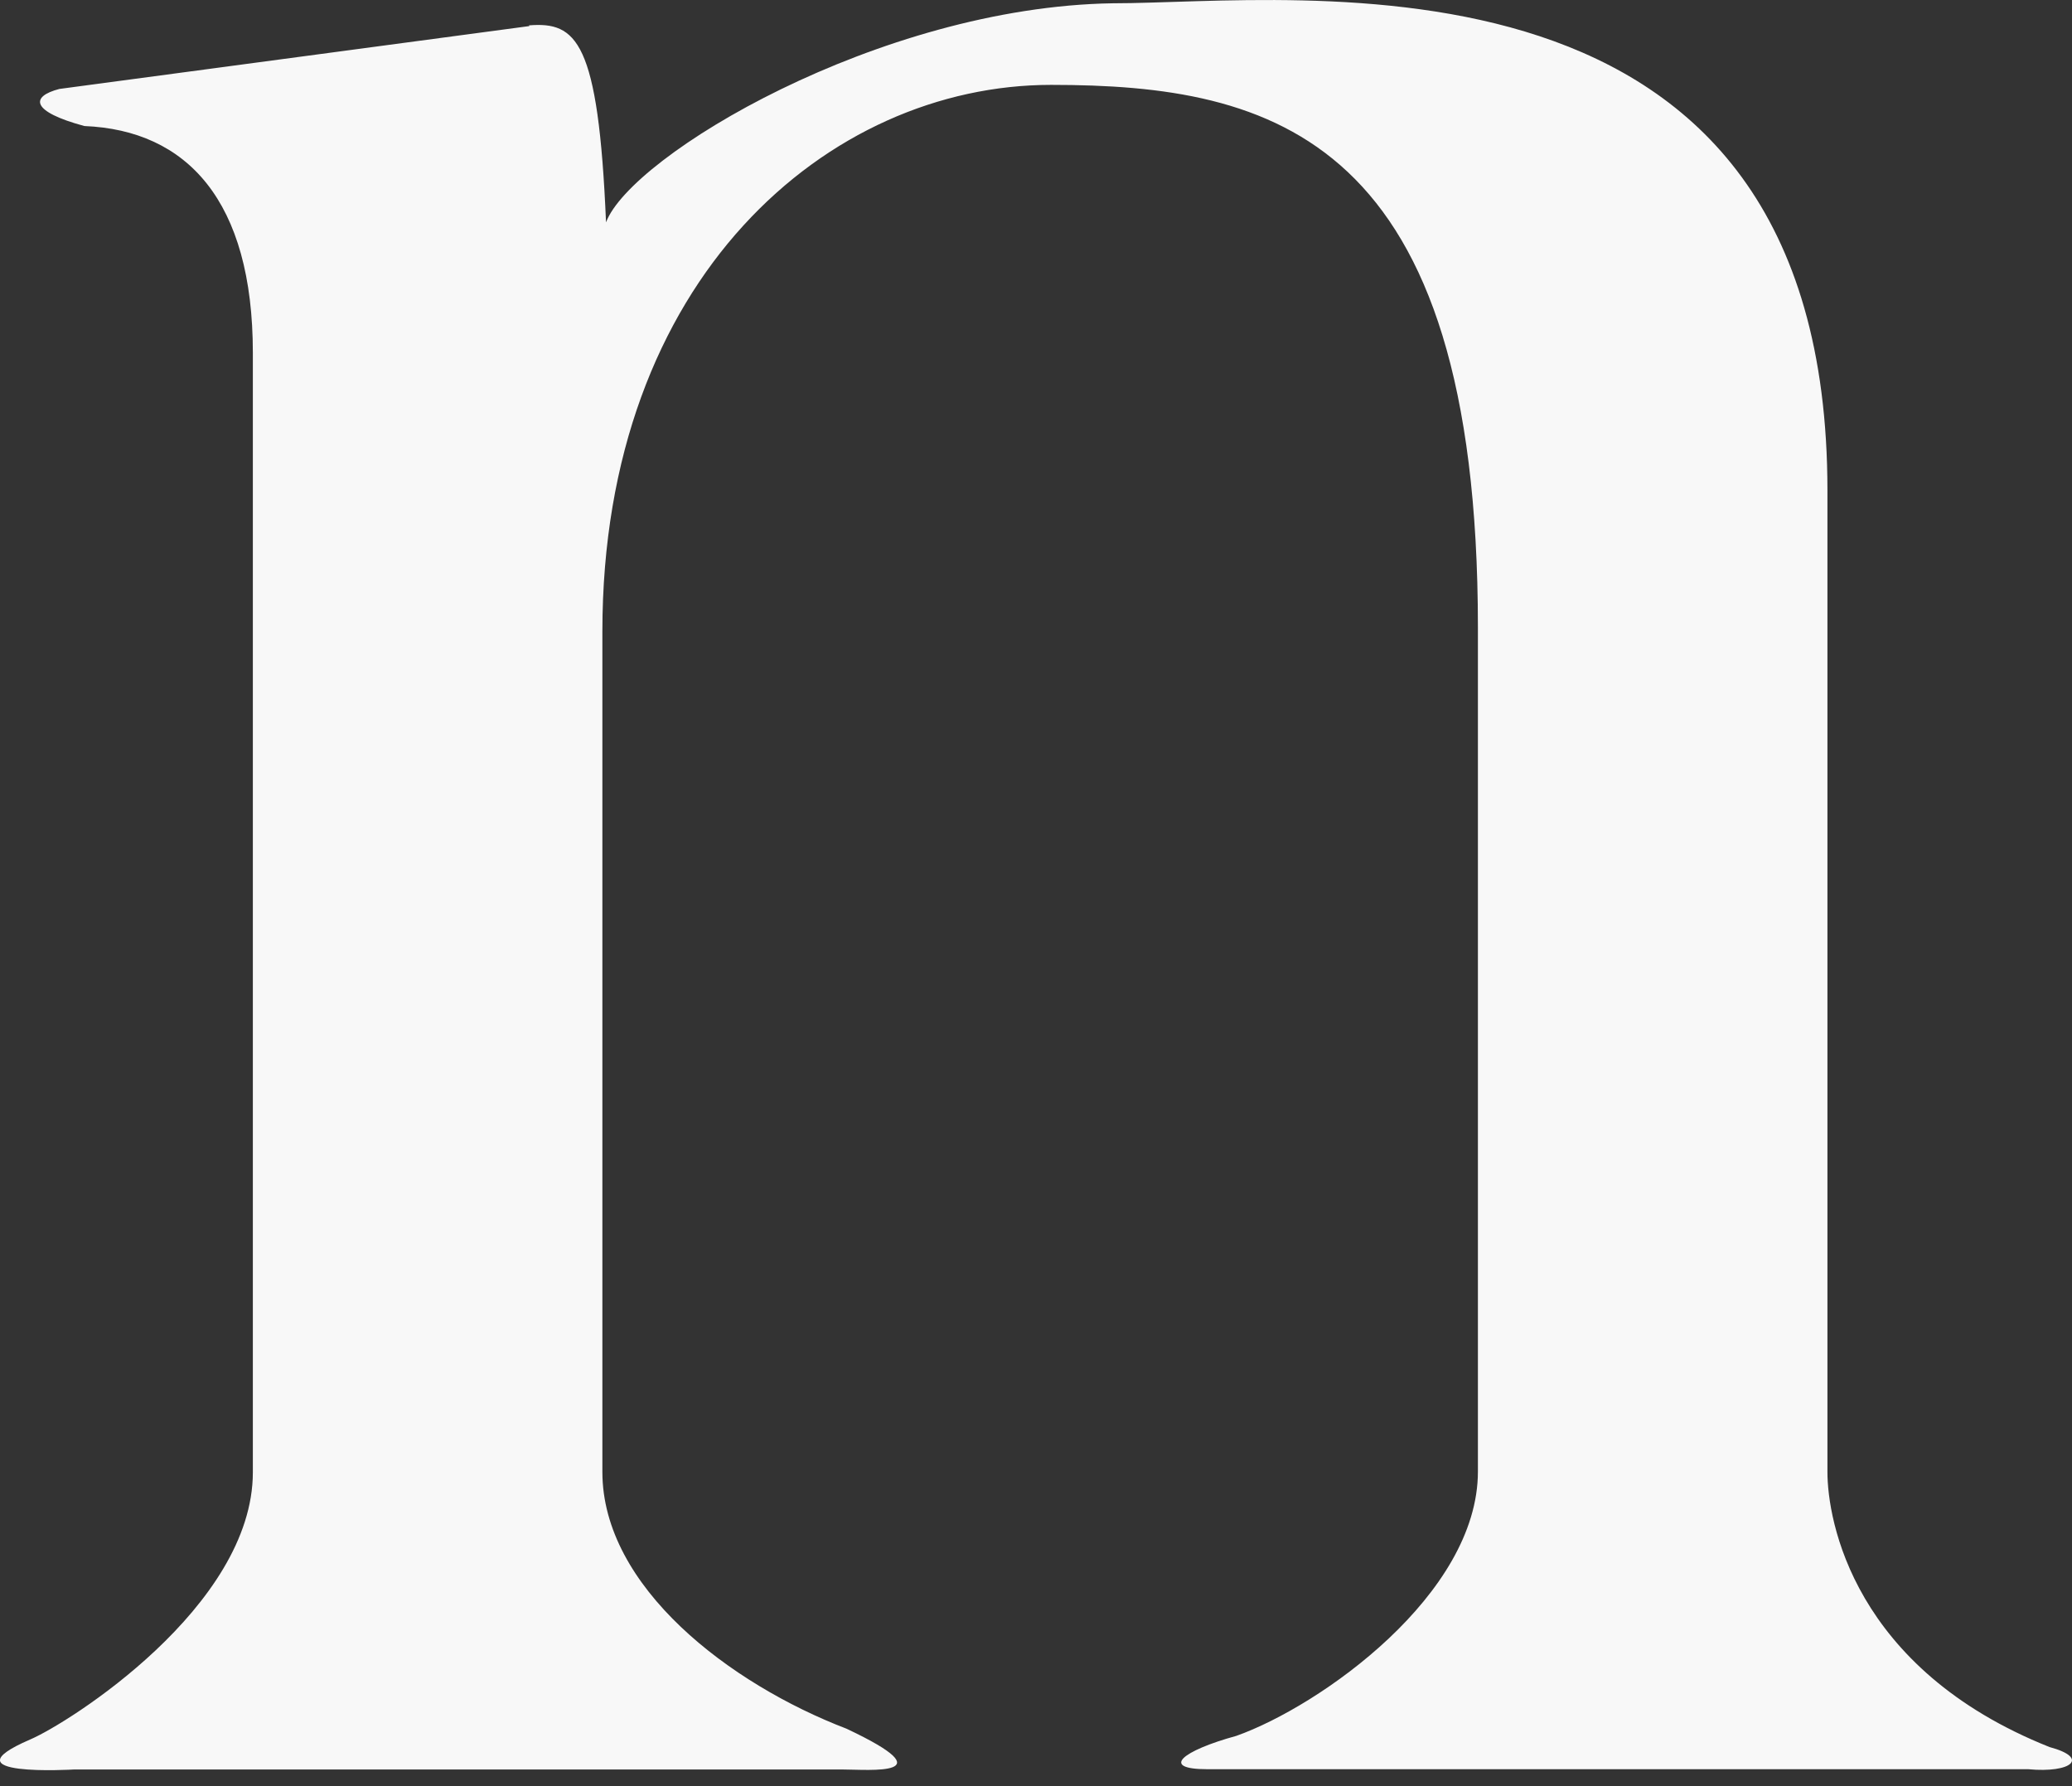 <svg width="29" height="25" viewBox="0 0 29 25" fill="none" xmlns="http://www.w3.org/2000/svg">
<rect x="0" y="0" width="29" height="25" fill="#333333" stroke="none"/>
<path d="M7.409 0.365L0.831 1.245C0.425 1.35 0.425 1.56 1.181 1.764C2.614 1.822 3.539 2.807 3.539 4.94V20.607C3.539 22.487 0.957 24.12 0.42 24.348C-0.803 24.877 1.032 24.767 1.032 24.767H11.801C12.152 24.767 13.281 24.872 11.848 24.196C10.219 23.572 8.431 22.216 8.431 20.602V8.839C8.431 3.892 11.596 1.188 14.71 1.188C17.823 1.188 20.685 1.912 20.685 8.781V20.597C20.685 22.316 18.482 23.877 17.305 24.296C16.54 24.506 16.231 24.763 16.899 24.763H28.387C28.994 24.82 29.251 24.605 28.686 24.453C25.936 23.358 25.577 21.278 25.577 20.602V6.863C25.577 -0.997 18.173 0.046 15.573 0.046C12.301 0.098 8.832 2.179 8.482 3.112C8.375 0.565 8.067 0.303 7.404 0.355" fill="#F8F8F8"/>
</svg>
